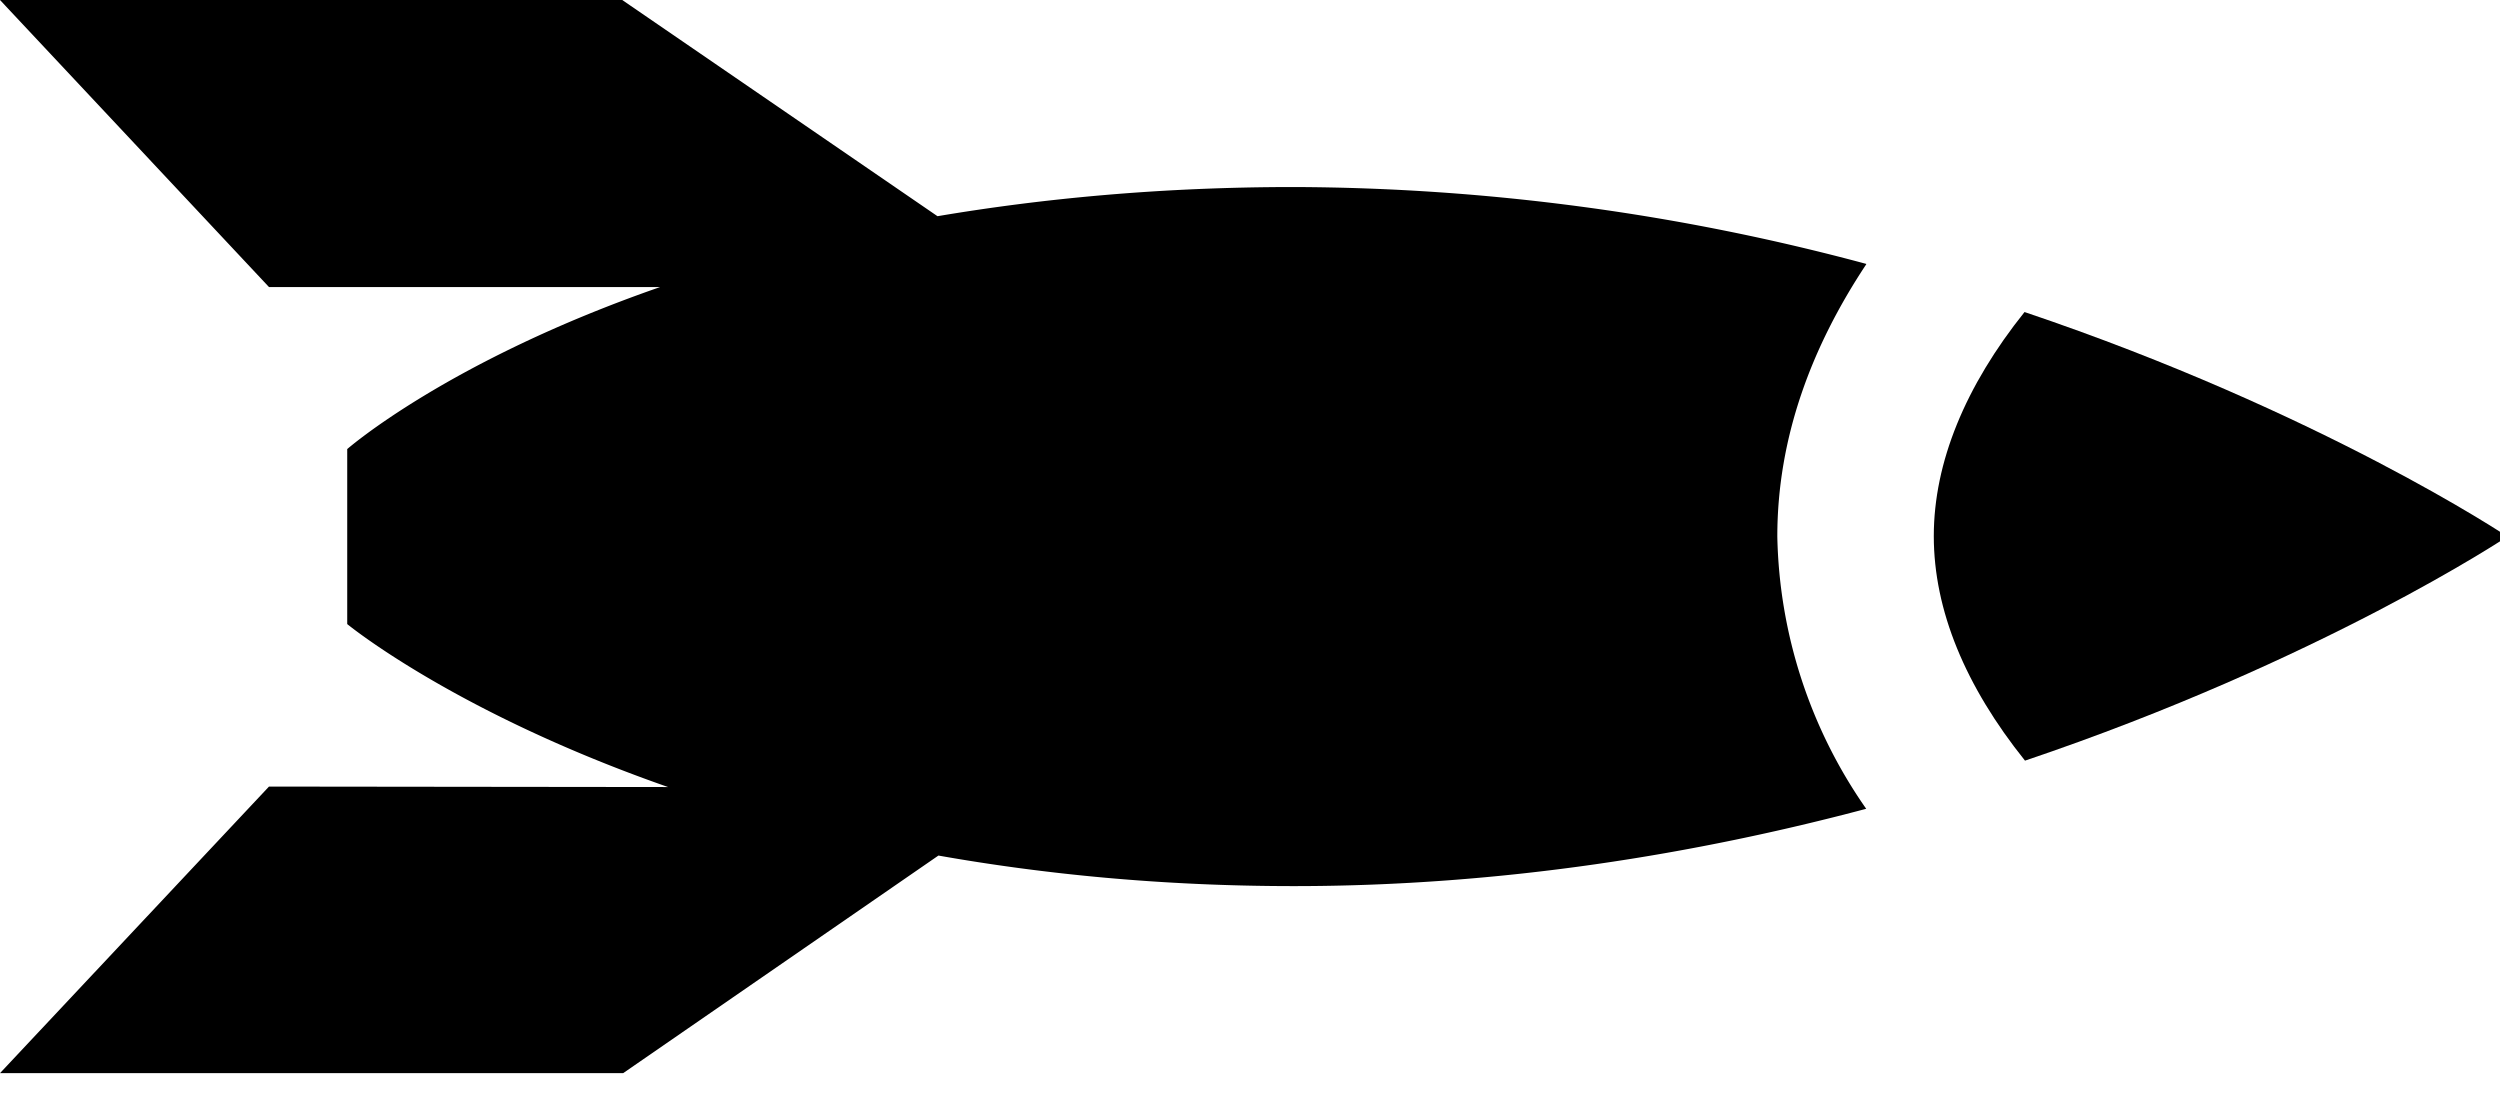 <svg xmlns="http://www.w3.org/2000/svg" xmlns:xlink="http://www.w3.org/1999/xlink" width="54" height="24"><defs><path id="a" d="M40.31 5.7a48.11 48.11 0 0 0-12.36-1.66c-2.89 0-5.45.25-7.7.63L13.44 0H0l5.81 6.2h8.45C9.68 7.79 7.5 9.7 7.5 9.7v3.78s2.32 1.91 6.93 3.52l-8.62-.01L0 23.18h13.46l6.81-4.7c2.26.4 4.82.66 7.68.66 4.52 0 8.71-.7 12.36-1.67a10.62 10.62 0 0 1-1.92-5.88c0-2.14.74-4.1 1.92-5.88z"/><path id="b" d="M43.73 6.74c-1.28 1.6-1.96 3.25-1.96 4.84 0 1.6.68 3.24 1.97 4.85 6.4-2.16 10.42-4.84 10.42-4.84S50.14 8.9 43.73 6.74z"/></defs><use xlink:href="#a"/><use xlink:href="#b"/></svg>